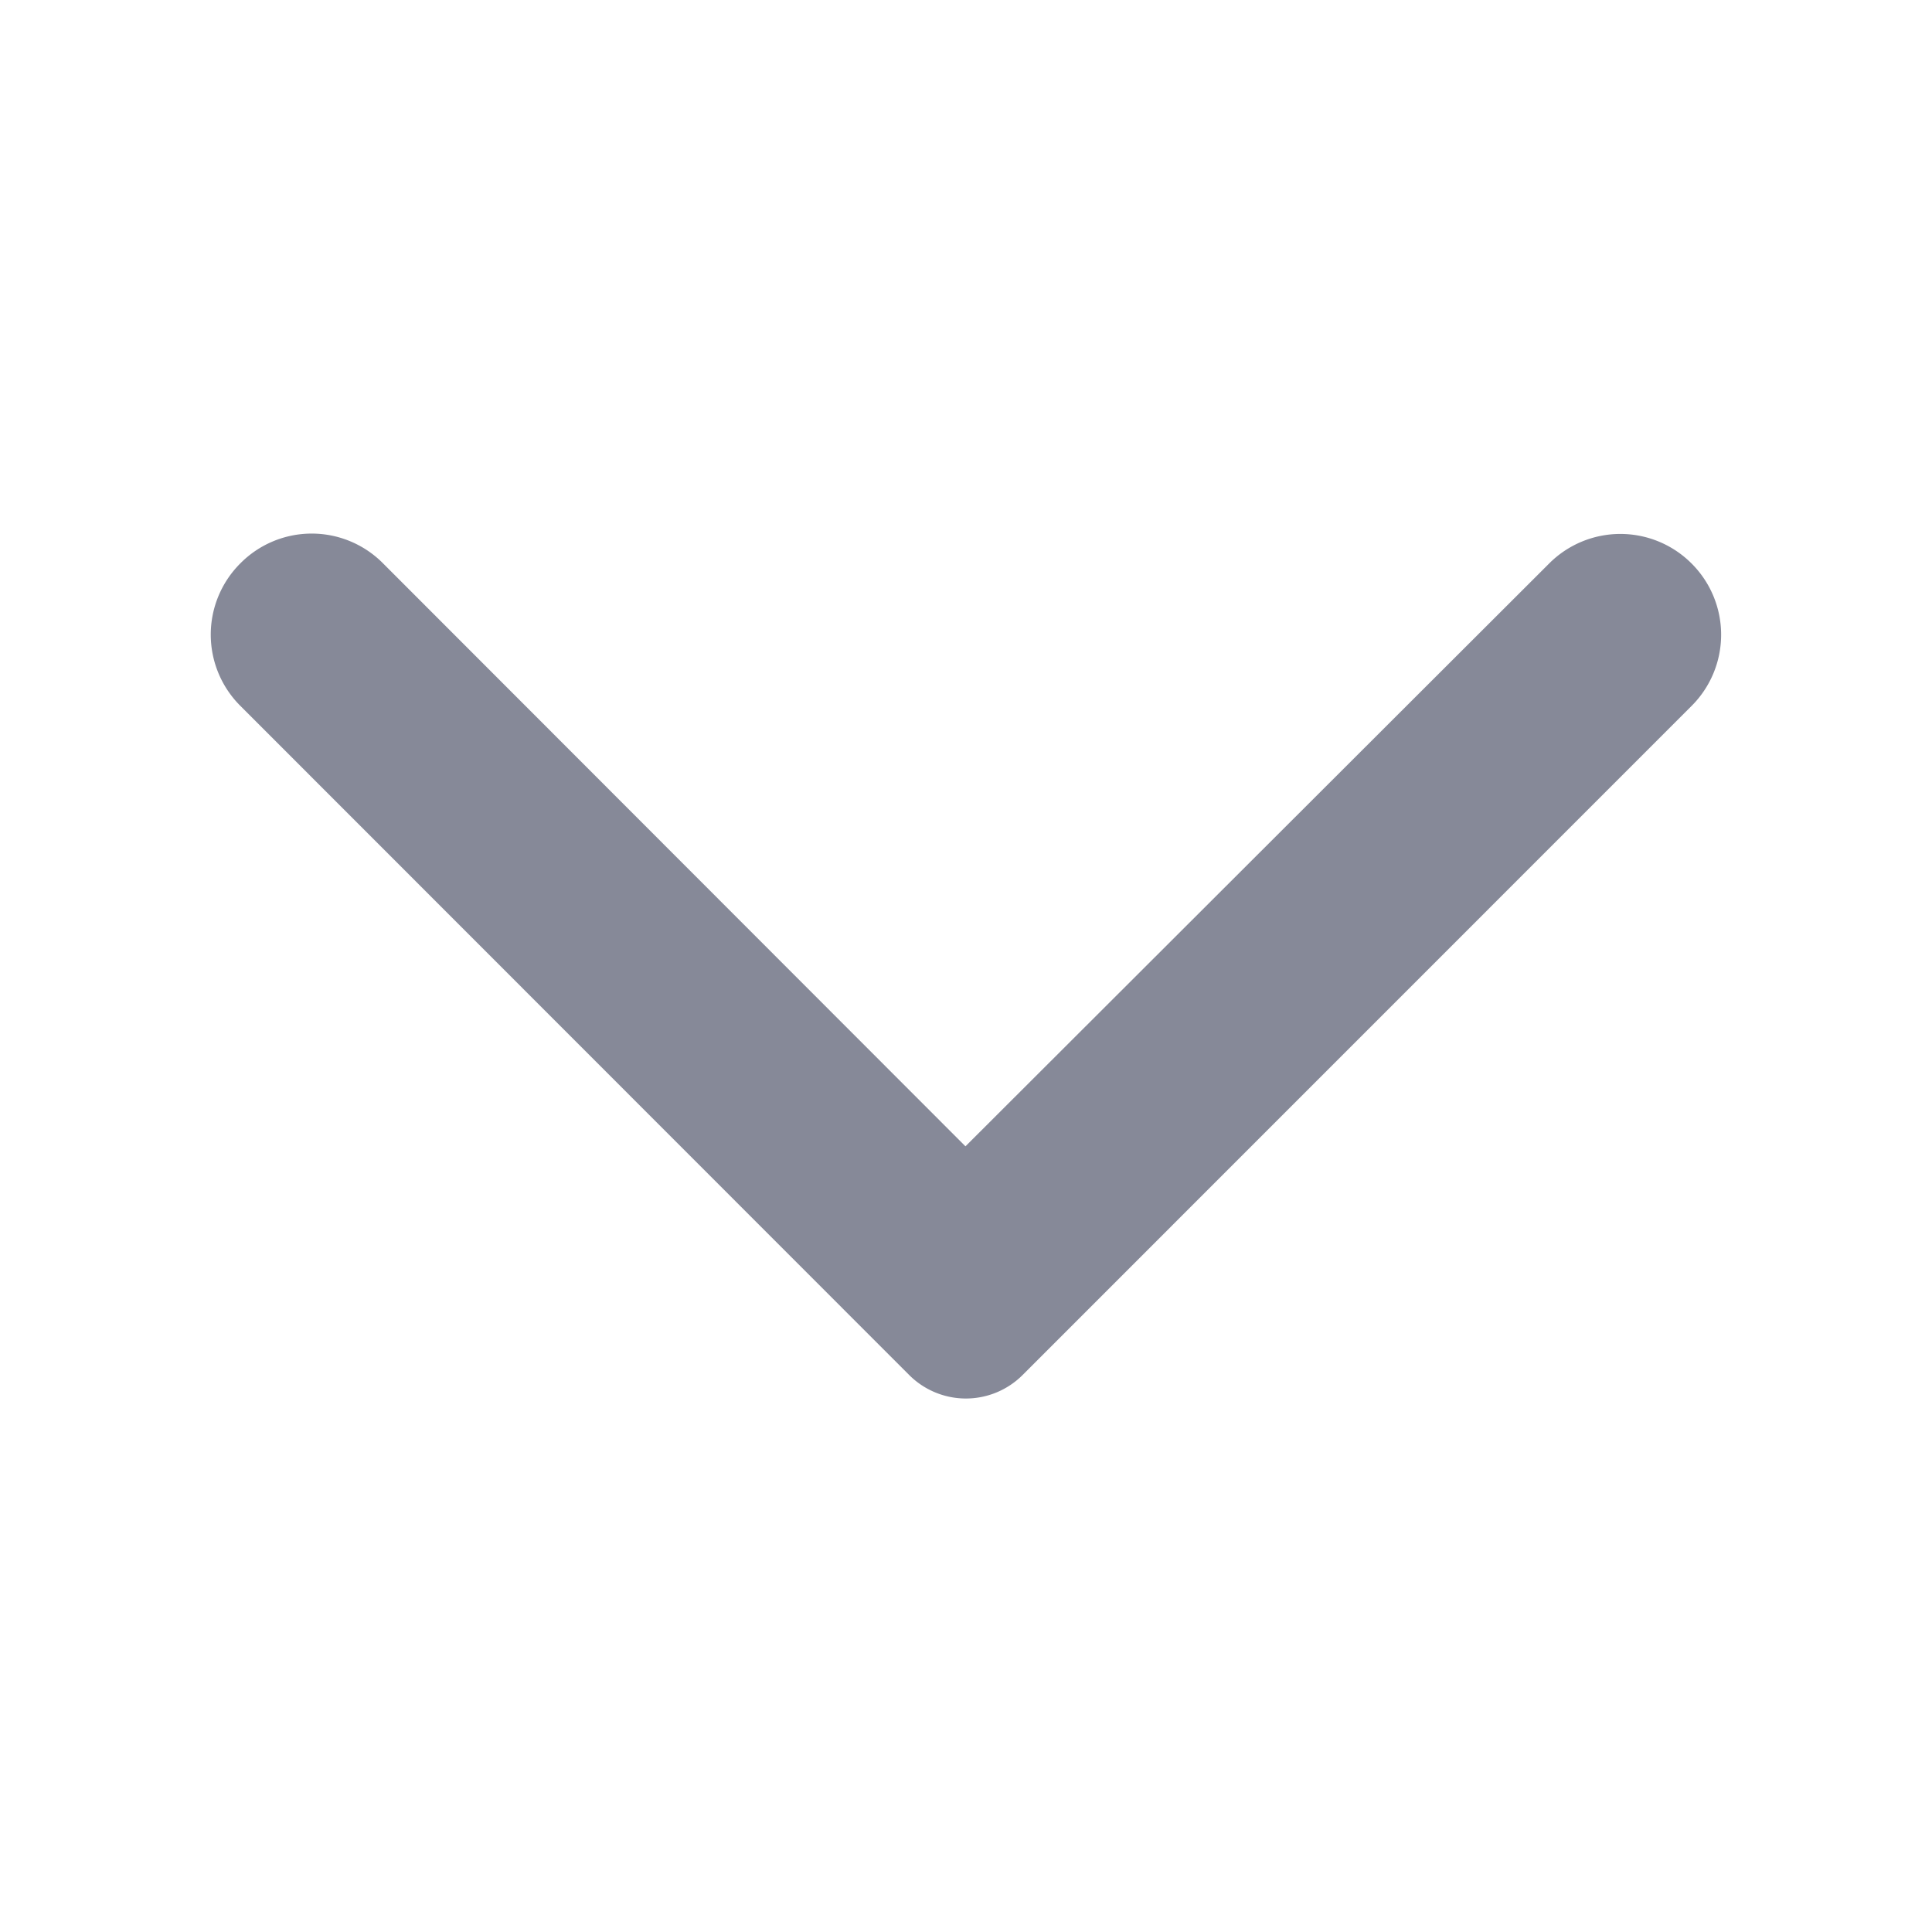<svg width="18" height="18" viewBox="0 0 18 18" fill="none" xmlns="http://www.w3.org/2000/svg">
    <path d="M2.239 5.249a.937.937 0 0 0 0 1.327L8.47 12.81a.747.747 0 0 0 1.058 0l6.232-6.233a.937.937 0 0 0 0-1.327.937.937 0 0 0-1.327 0l-5.438 5.43L3.56 5.24a.935.935 0 0 0-1.32.008z" fill="#868998"/>
</svg>
